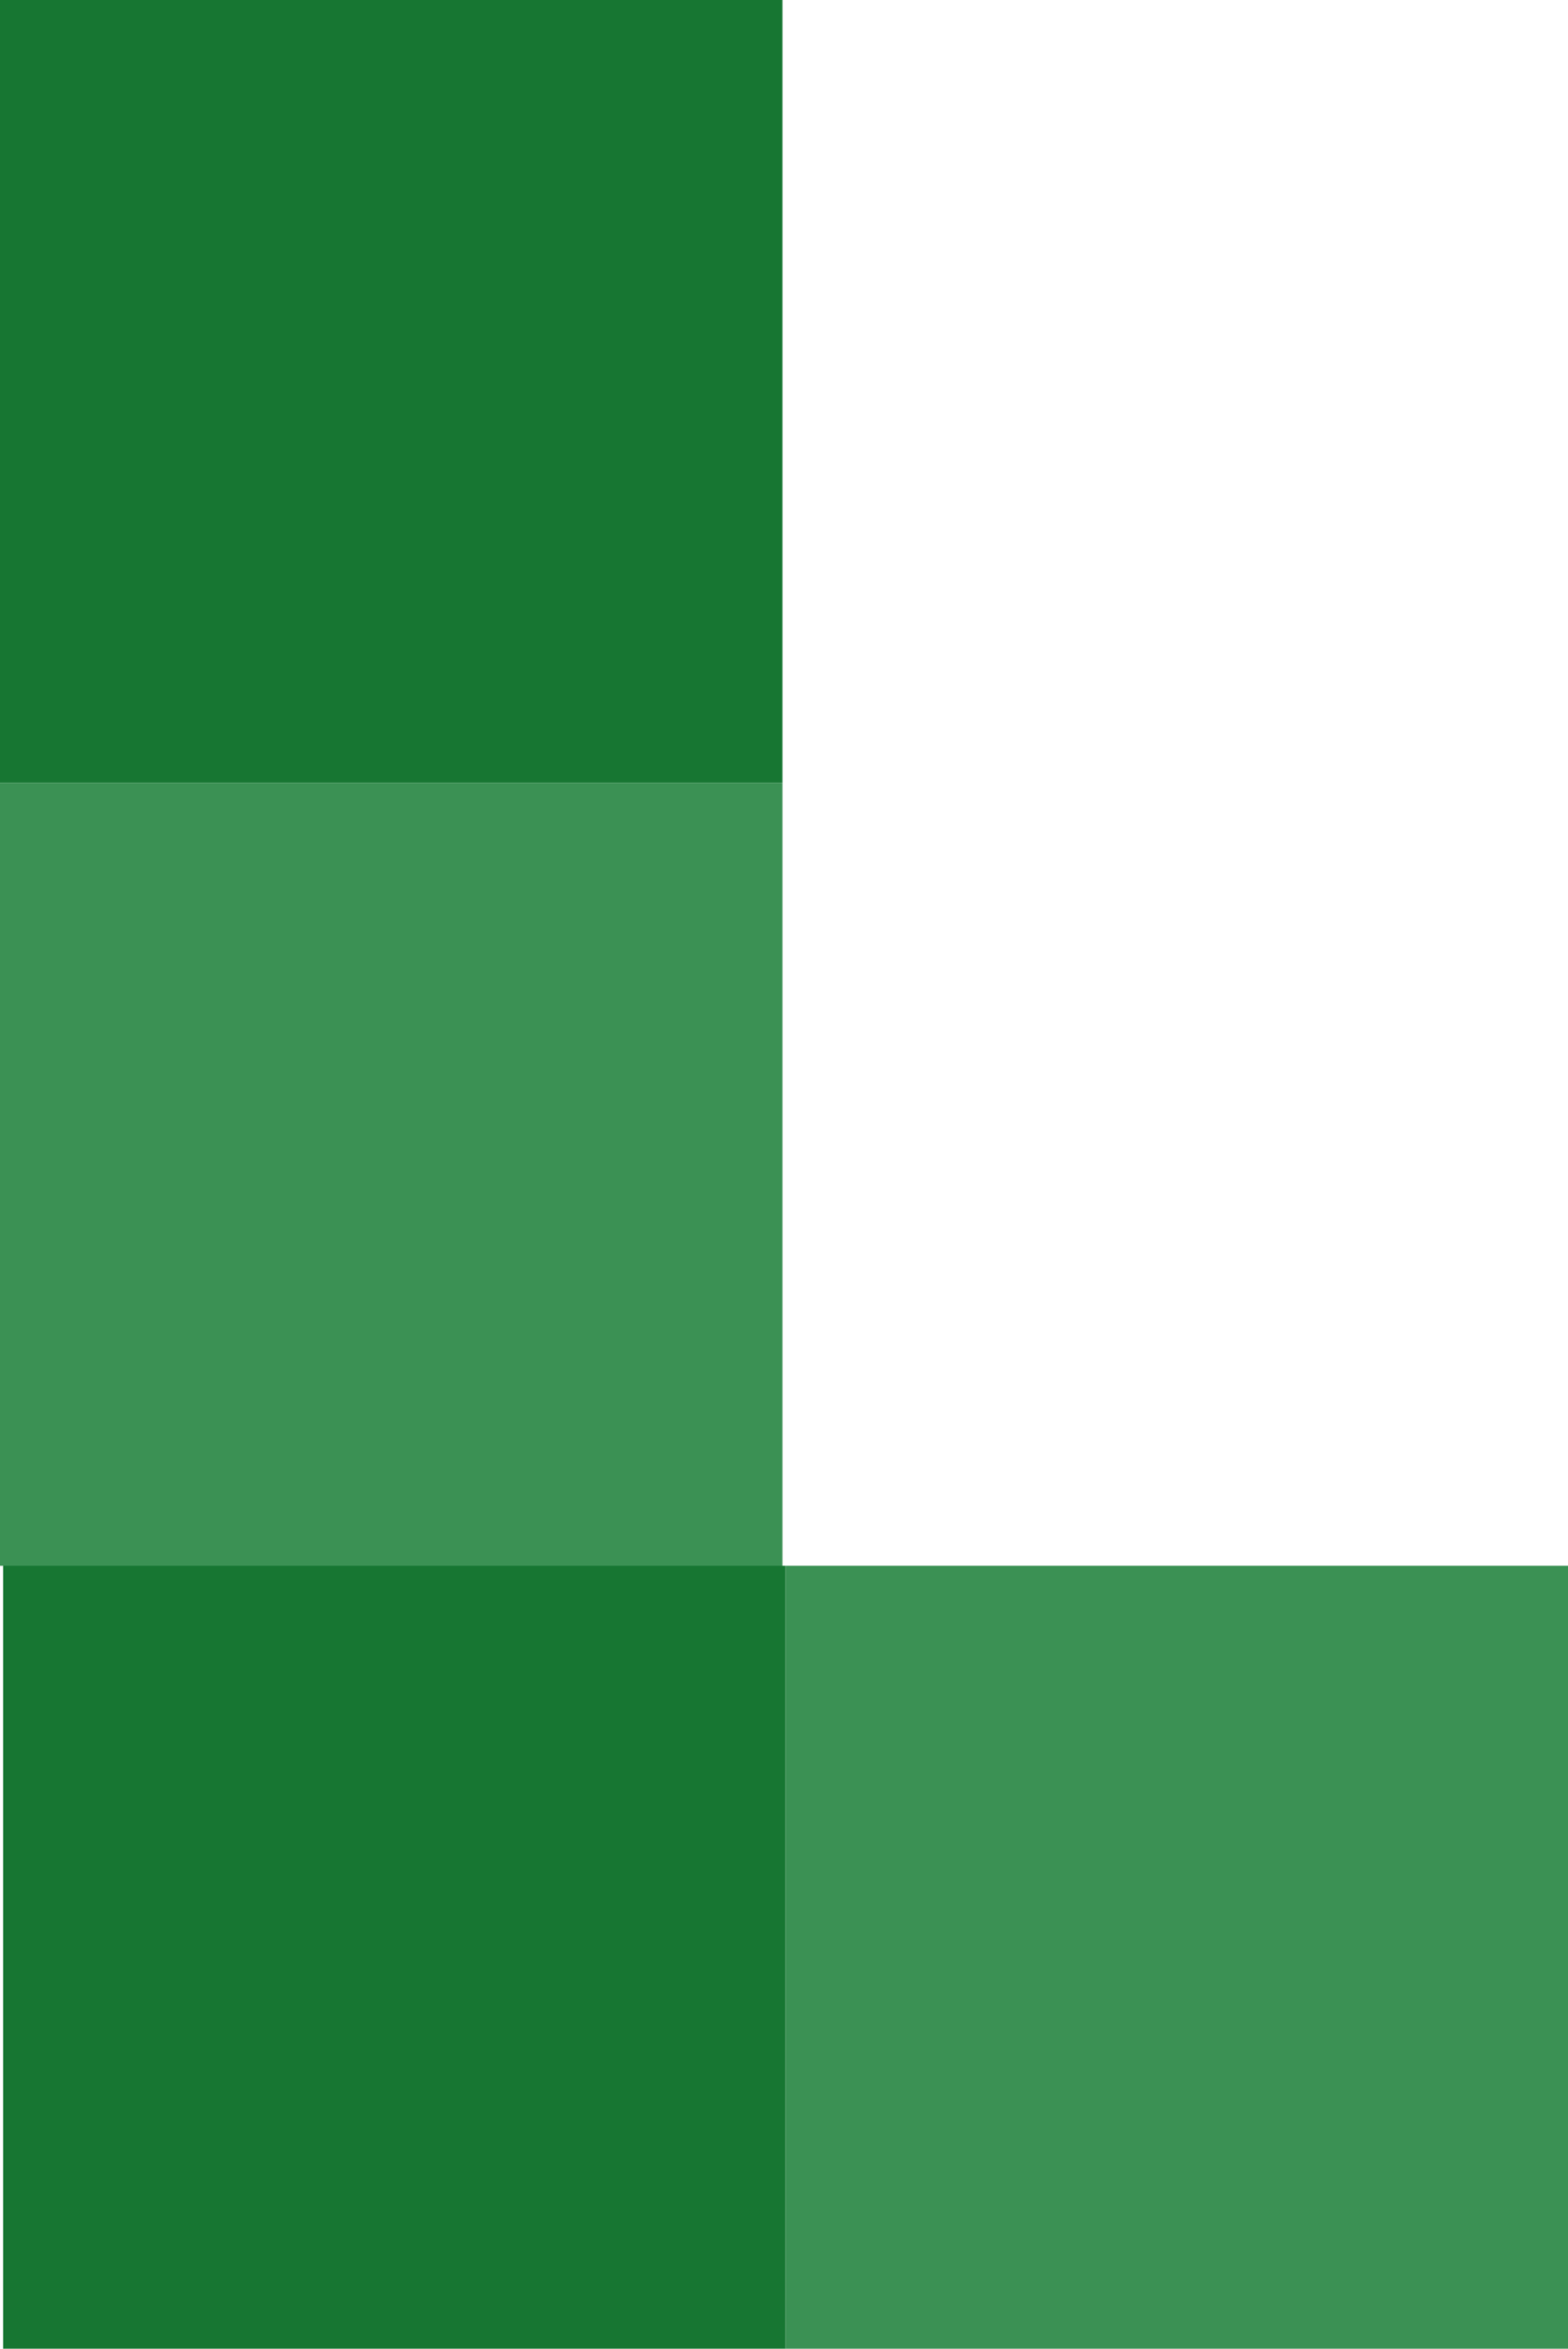<?xml version="1.0" encoding="UTF-8" standalone="no"?>
<!-- Created with Inkscape (http://www.inkscape.org/) -->

<svg
   xmlns:dc="http://purl.org/dc/elements/1.1/"
   xmlns:cc="http://creativecommons.org/ns#"
   xmlns:rdf="http://www.w3.org/1999/02/22-rdf-syntax-ns#"
   xmlns:svg="http://www.w3.org/2000/svg"
   xmlns="http://www.w3.org/2000/svg"
   xmlns:sodipodi="http://sodipodi.sourceforge.net/DTD/sodipodi-0.dtd"
   xmlns:inkscape="http://www.inkscape.org/namespaces/inkscape"
   width="72.696mm"
   height="108.827mm"
   viewBox="0 0 257.585 385.608"
   id="svg2"
   version="1.1"
   inkscape:version="0.91 r13725"
   sodipodi:docname="logo.svg"
   inkscape:export-filename="/home/felicianotech/Projects/linodians/graphics/logo/full/logo-full-x1000.png"
   inkscape:export-xdpi="43.400002"
   inkscape:export-ydpi="43.400002">
  <defs
     id="defs4" />
  <sodipodi:namedview
     id="base"
     pagecolor="#ffffff"
     bordercolor="#666666"
     borderopacity="1.0"
     inkscape:pageopacity="0.0"
     inkscape:pageshadow="2"
     inkscape:zoom="0.35355339"
     inkscape:cx="-121.7594"
     inkscape:cy="-178.40155"
     inkscape:document-units="px"
     inkscape:current-layer="layer1"
     showgrid="false"
     showborder="false"
     inkscape:window-width="1600"
     inkscape:window-height="876"
     inkscape:window-x="0"
     inkscape:window-y="24"
     inkscape:window-maximized="1"
     fit-margin-top="0"
     fit-margin-left="0"
     fit-margin-right="0"
     fit-margin-bottom="0" />
  <g
     inkscape:label="Layer 1"
     inkscape:groupmode="layer"
     id="layer1"
     transform="translate(-271.454,-303.844)">
    <g
       id="g4605"
       transform="translate(10.168,136.991)">
      <rect
         y="166.853"
         x="261.286"
         height="128.536"
         width="128.536"
         id="rect4165"
         style="fill:#177632;fill-opacity:1;stroke:none;stroke-width:10;stroke-linecap:square;stroke-linejoin:miter;stroke-miterlimit:4;stroke-dasharray:none;stroke-opacity:1" />
      <rect
         y="423.924"
         x="261.799"
         height="128.536"
         width="128.536"
         id="rect4165-3"
         style="fill:#177632;fill-opacity:1;stroke:none;stroke-width:10;stroke-linecap:square;stroke-linejoin:miter;stroke-miterlimit:4;stroke-dasharray:none;stroke-opacity:1" />
      <rect
         y="295.389"
         x="261.286"
         height="128.536"
         width="128.536"
         id="rect4165-6"
         style="fill:#3b9154;fill-opacity:1;stroke:none;stroke-width:10;stroke-linecap:square;stroke-linejoin:miter;stroke-miterlimit:4;stroke-dasharray:none;stroke-opacity:1" />
      <rect
         y="423.924"
         x="390.335"
         height="128.536"
         width="128.536"
         id="rect4165-3-7"
         style="fill:#3b9154;fill-opacity:1;stroke:none;stroke-width:10;stroke-linecap:square;stroke-linejoin:miter;stroke-miterlimit:4;stroke-dasharray:none;stroke-opacity:1" />
    </g>
    <circle
       style="fill:#000000;fill-opacity:1;stroke:none;stroke-width:2;stroke-linecap:square;stroke-linejoin:miter;stroke-miterlimit:4;stroke-dasharray:none;stroke-opacity:1"
       id="path4304-4"
       cx="1974.159"
       cy="294.919"
       r="0" />
  </g>
</svg>
